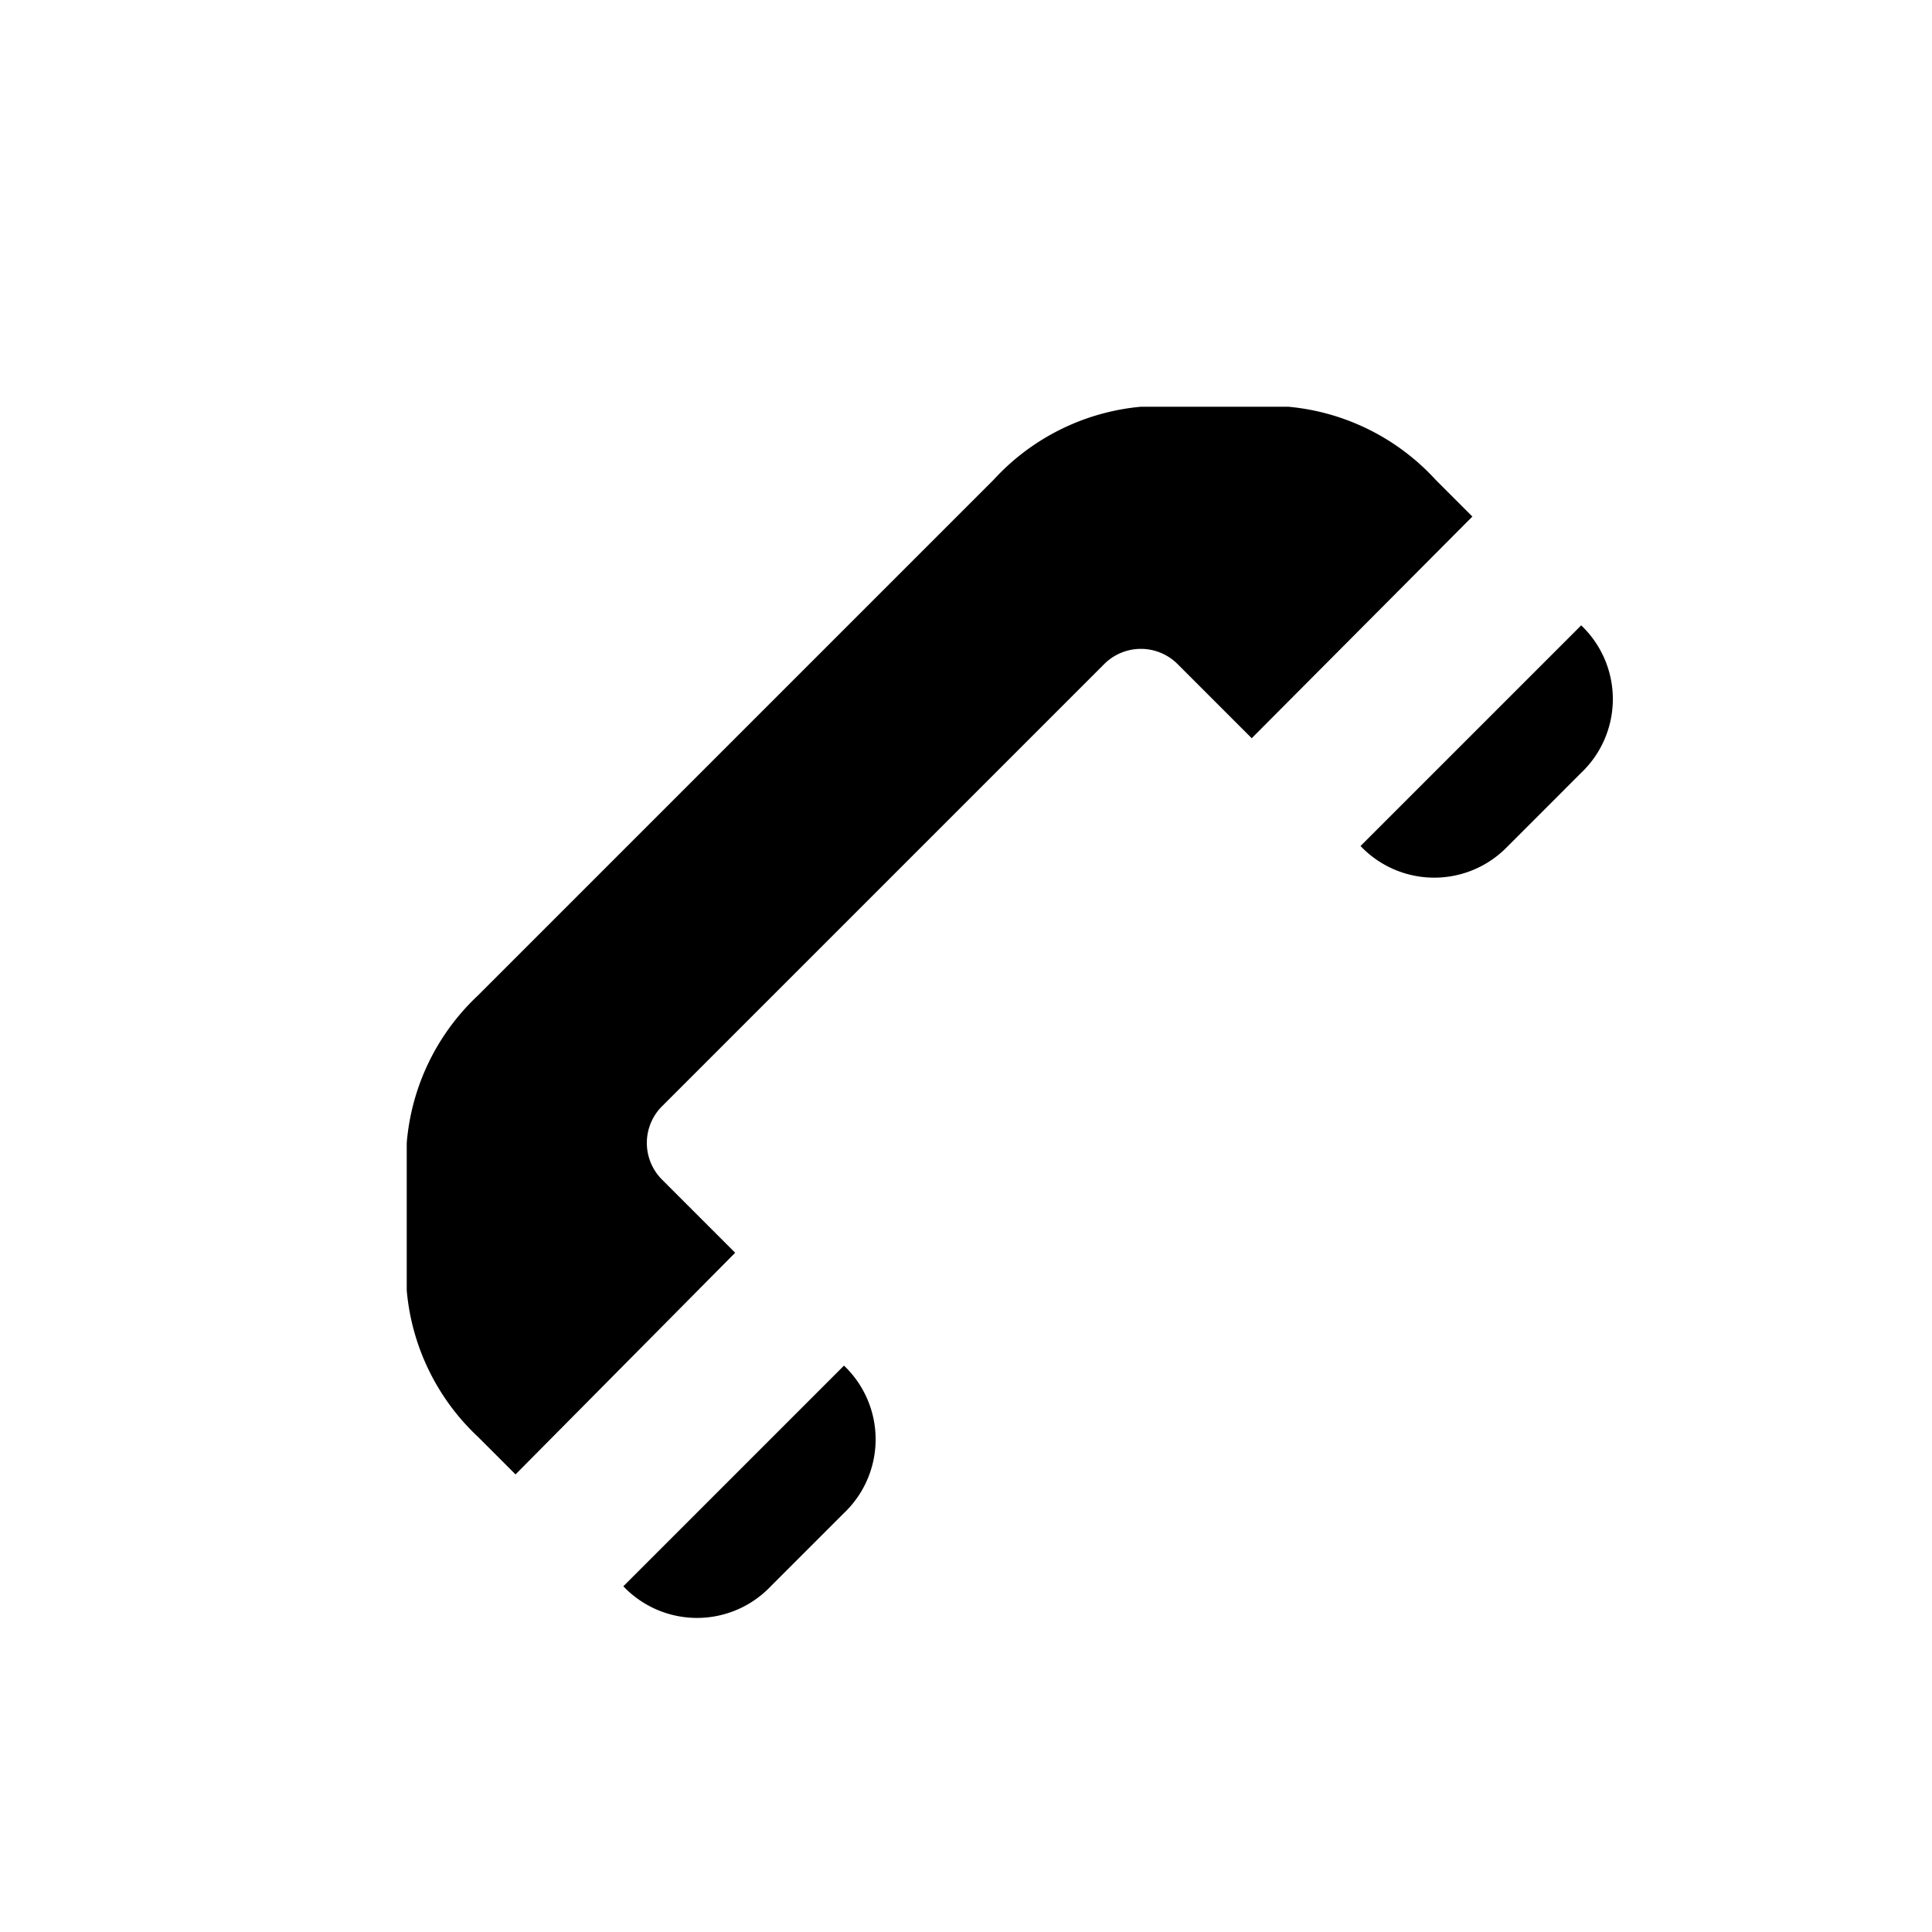 <svg xmlns="http://www.w3.org/2000/svg" viewBox="0 0 19 19" height="19" width="19"><rect fill="none" width="19" height="19"/><path transform="translate(2 2)" d="M4.51,8.88a0.51,0.51,0,0,0,0,.72l0.72,0.72L3.07,12.5,2.7,12.13A2.24,2.24,0,0,1,2,10.69V9.24a2.24,2.24,0,0,1,.7-1.45L7.77,2.72A2.24,2.24,0,0,1,9.22,2h1.45a2.24,2.24,0,0,1,1.45.72l0.36,0.36L10.31,5.26,9.58,4.53a0.51,0.51,0,0,0-.72,0ZM4.13,13.6a1,1,0,0,0,1.414.036Q5.562,13.619,5.58,13.6l0.72-.72a1,1,0,0,0,.036-1.414Q6.319,11.448,6.3,11.43Zm7.25-7.28a1,1,0,0,0,1.414.036C12.806,6.345,13.55,5.6,13.55,5.6a1,1,0,0,0,.036-1.414Q13.569,4.168,13.55,4.15Z"/></svg>
